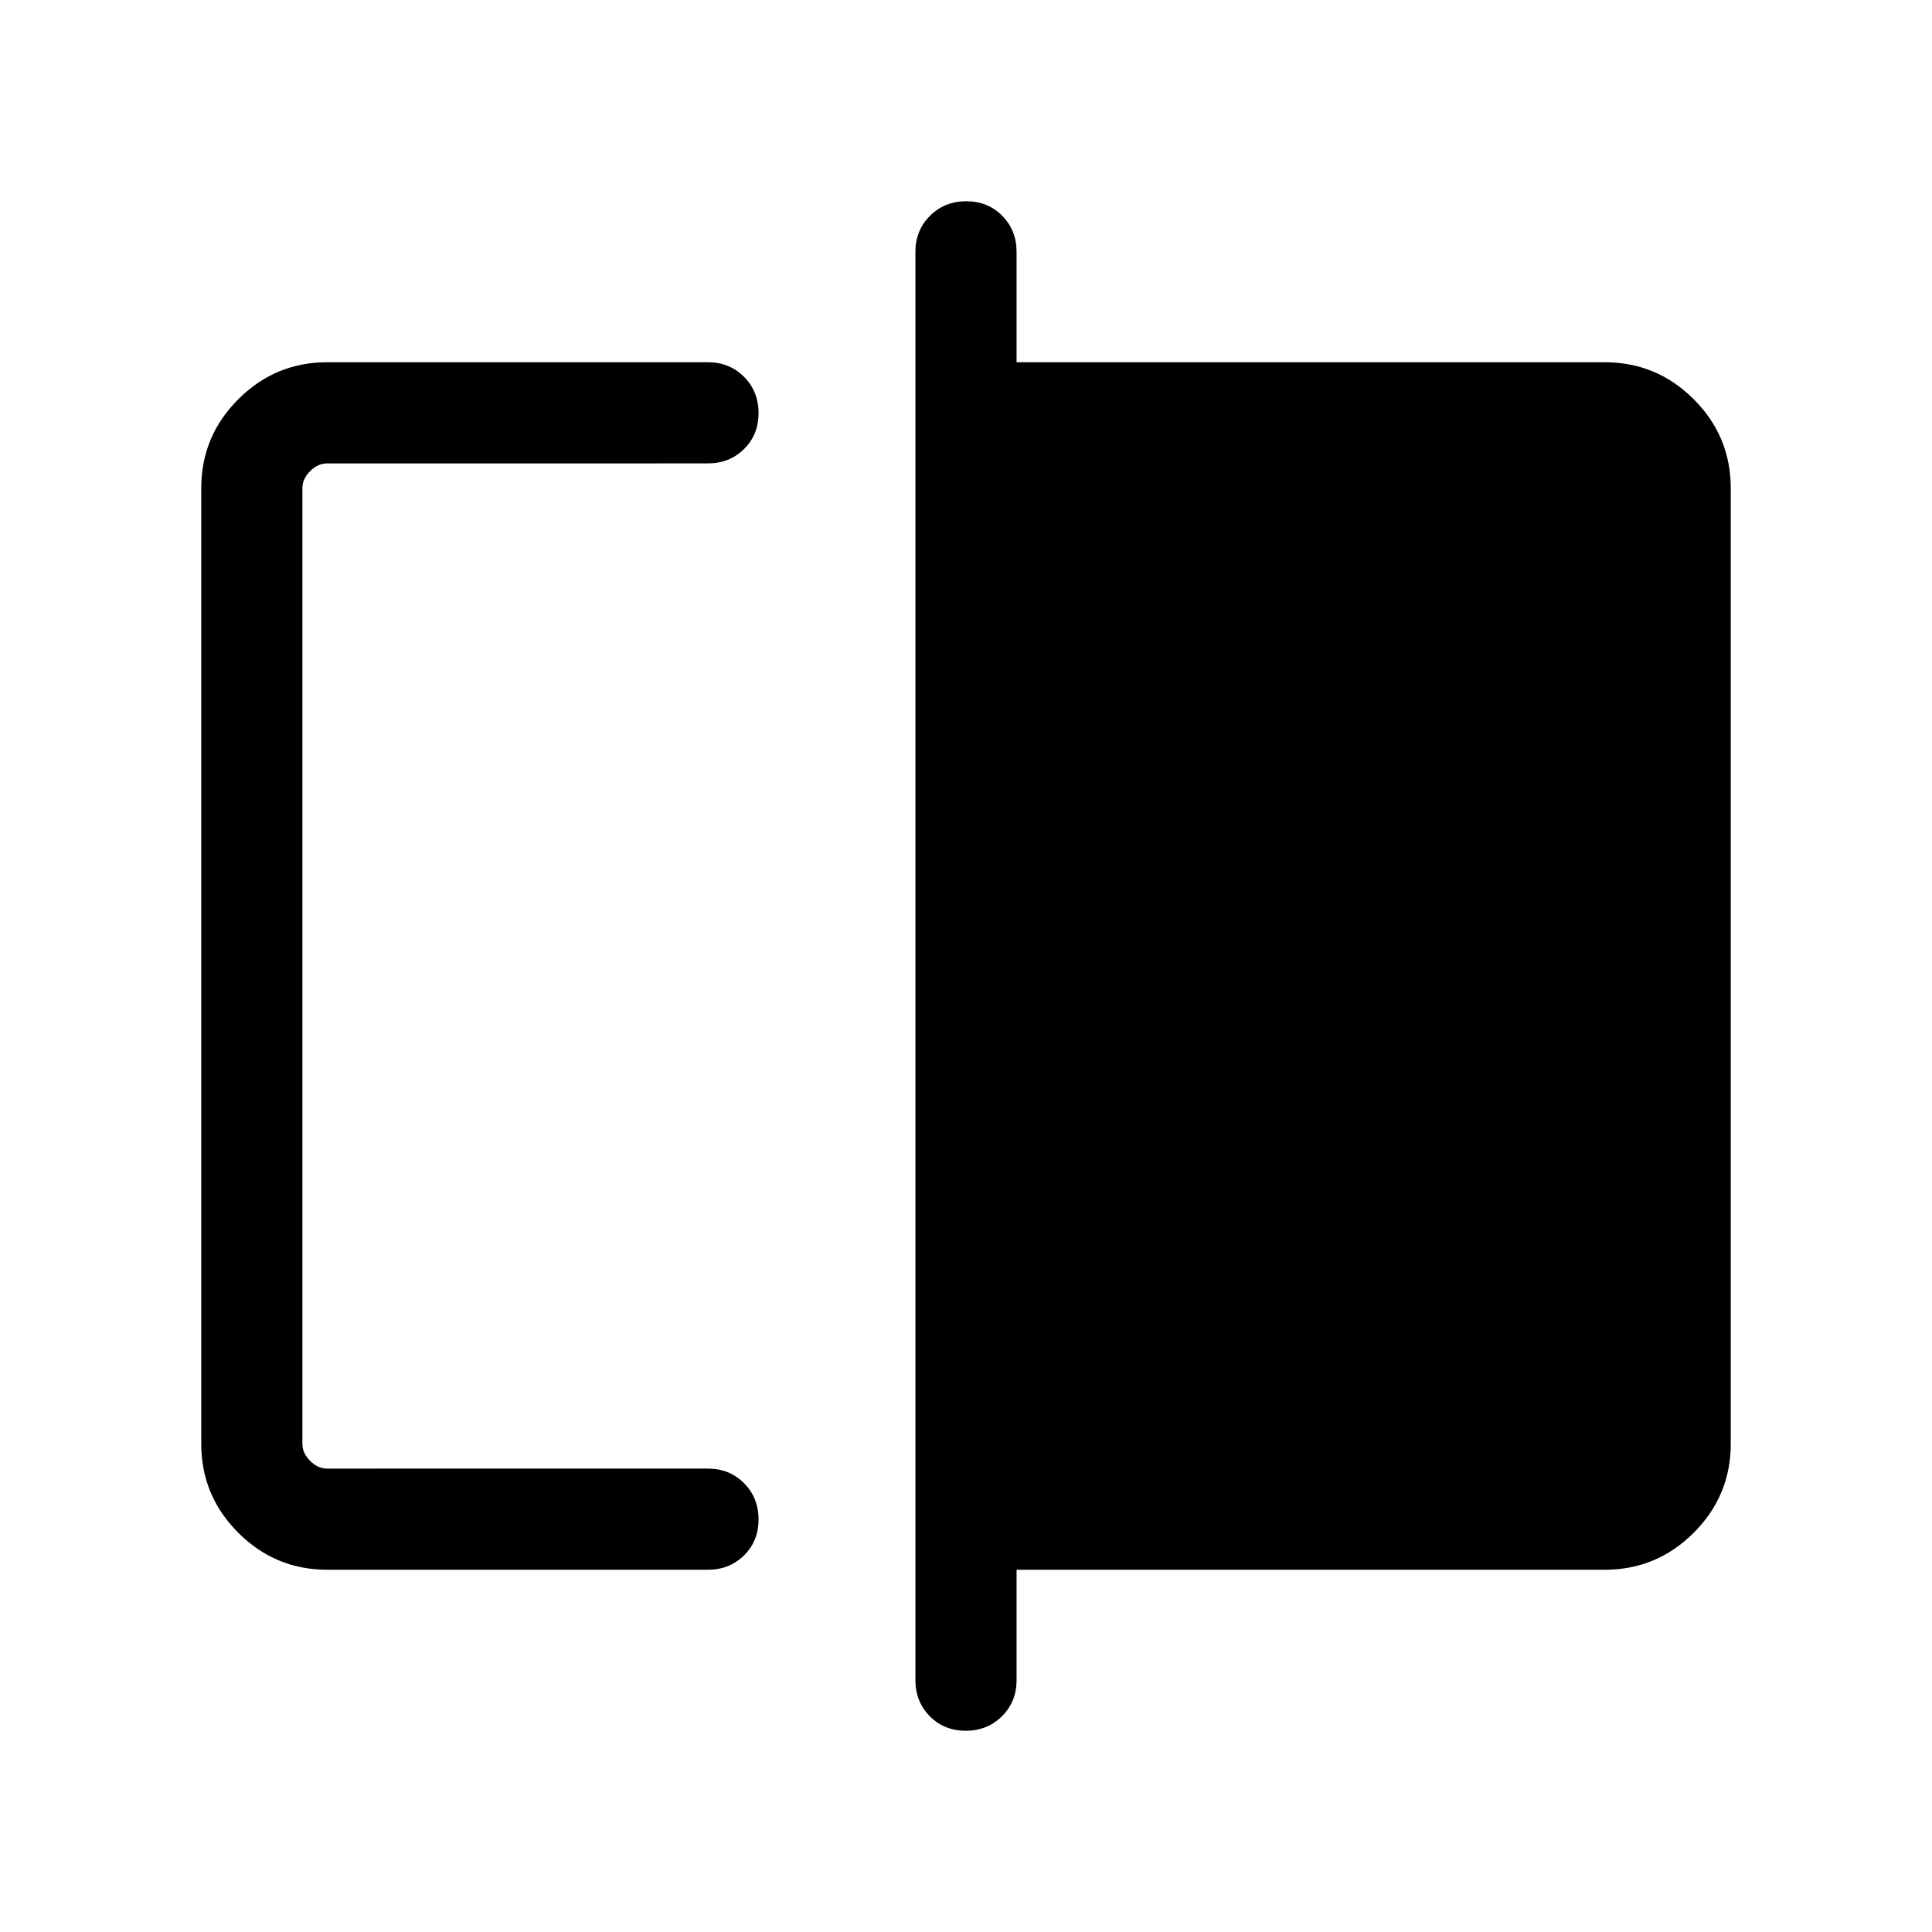 <svg xmlns="http://www.w3.org/2000/svg" height="40" viewBox="0 -960 960 960" width="40"><path d="M162.57-180q-25.79 0-44.18-18.39T100-242.57v-474.86q0-25.79 18.39-44.18T162.57-780H351.8q10.69 0 17.91 7.25 7.21 7.25 7.21 18t-7.21 17.88q-7.22 7.13-17.91 7.13H162.57q-4.62 0-8.47 3.84-3.84 3.85-3.84 8.47v474.86q0 4.62 3.84 8.47 3.85 3.84 8.47 3.84H351.8q10.69 0 17.91 7.25 7.21 7.25 7.21 18t-7.21 17.88Q362.49-180 351.8-180H162.57Zm317.31 80q-10.75 0-17.88-7.22-7.13-7.21-7.13-17.91v-709.74q0-10.7 7.25-17.91 7.25-7.22 18-7.22t17.88 7.22q7.13 7.21 7.13 17.91V-780h292.3q25.79 0 44.18 18.39T860-717.43v474.86q0 25.79-18.39 44.18T797.43-180h-292.3v54.87q0 10.7-7.25 17.91-7.25 7.22-18 7.22ZM150.26-230.26v-499.48 499.48Z"/></svg>